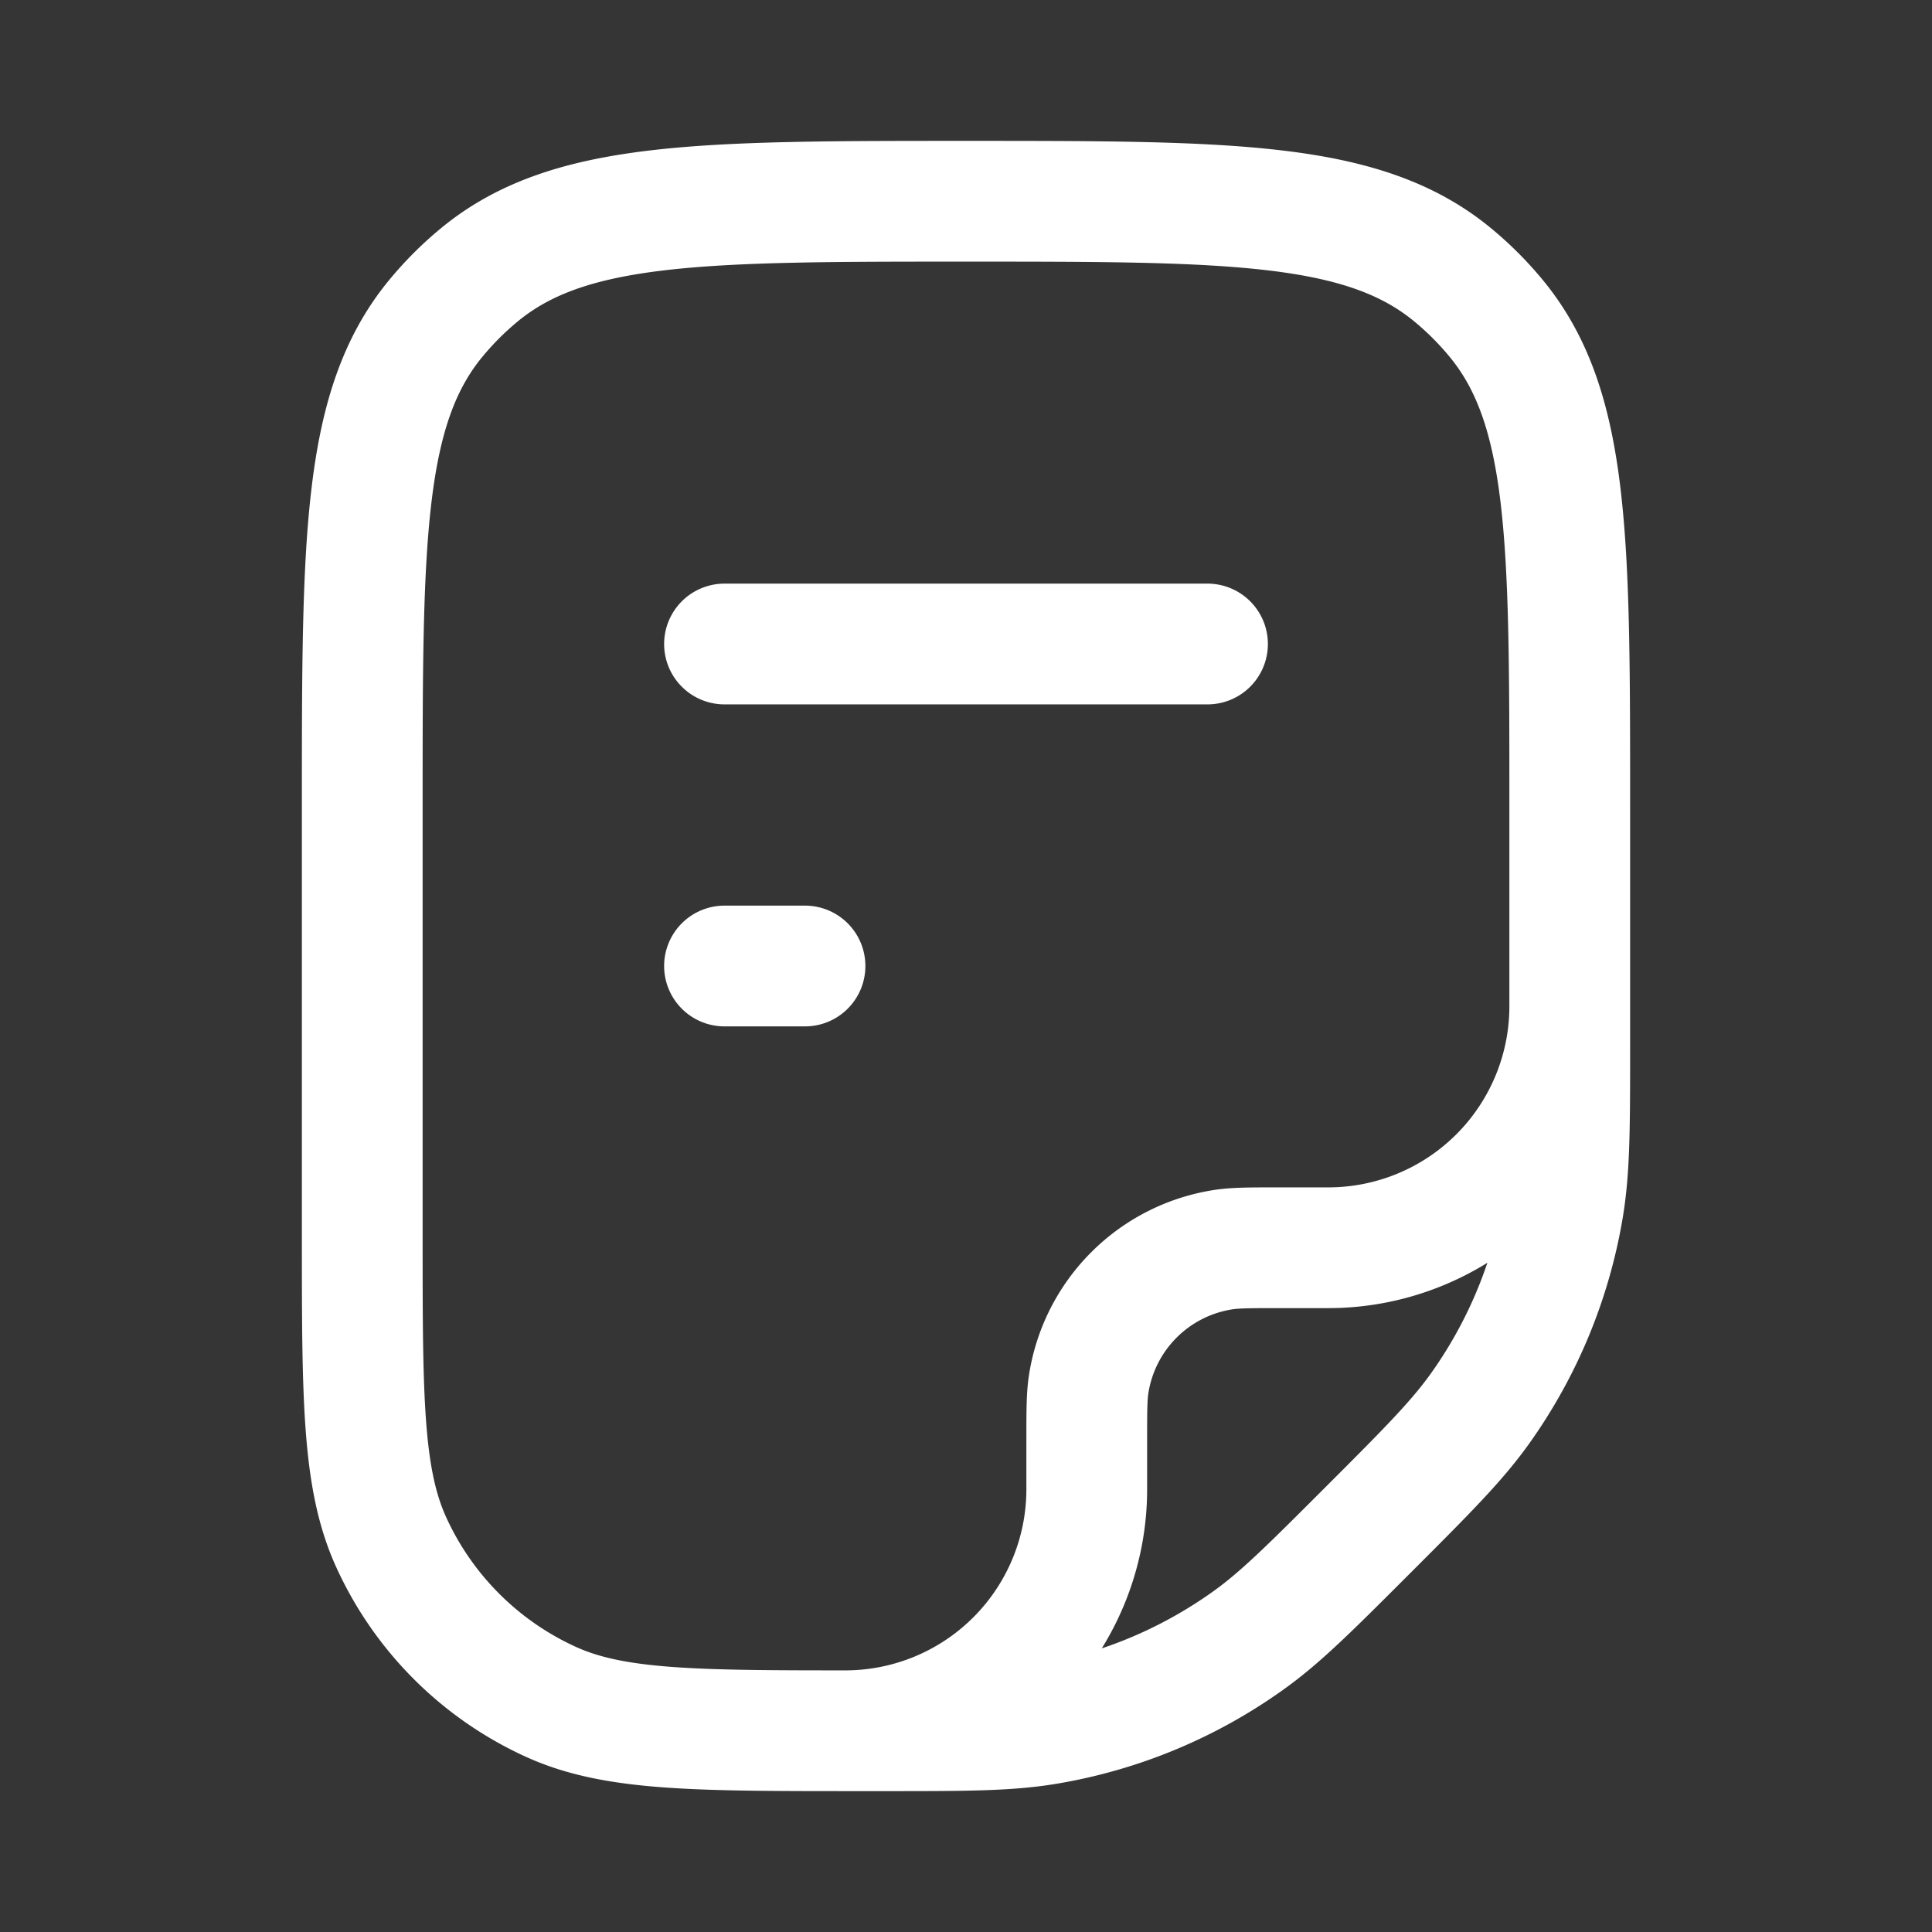 <svg xmlns="http://www.w3.org/2000/svg" width="24" height="24" fill="none"><rect width="100%" height="100%" fill="#333333" stroke="none"/><path fill="#fff" fill-opacity=".01" d="M24 0v24H0V0z"/><path stroke="#FFFFFF" stroke-linecap="round" stroke-linejoin="round" stroke-width="1.5" d="M10.5 21.5a3 3 0 0 0 3-3v-.6c0-.372 0-.557.025-.713a2 2 0 0 1 1.662-1.662c.156-.025.341-.025.713-.025h.6a3 3 0 0 0 3-3v0M9 8h6m-6 4h1m.964 9.5h-.296c-2.022 0-3.032 0-3.82-.357a4 4 0 0 1-1.991-1.991c-.357-.788-.357-1.798-.357-3.82V10c0-3.287 0-4.931.908-6.038a4 4 0 0 1 .554-.554C7.07 2.5 8.712 2.5 12 2.5v0c3.287 0 4.931 0 6.038.908a4 4 0 0 1 .554.554C19.5 5.07 19.5 6.712 19.5 10v2.964c0 1.033 0 1.55-.082 2.042a6 6 0 0 1-1.033 2.492c-.29.406-.655.772-1.385 1.502v0c-.73.73-1.095 1.096-1.502 1.385a6 6 0 0 1-2.492 1.033c-.492.082-1.009.082-2.042.082"/></svg>